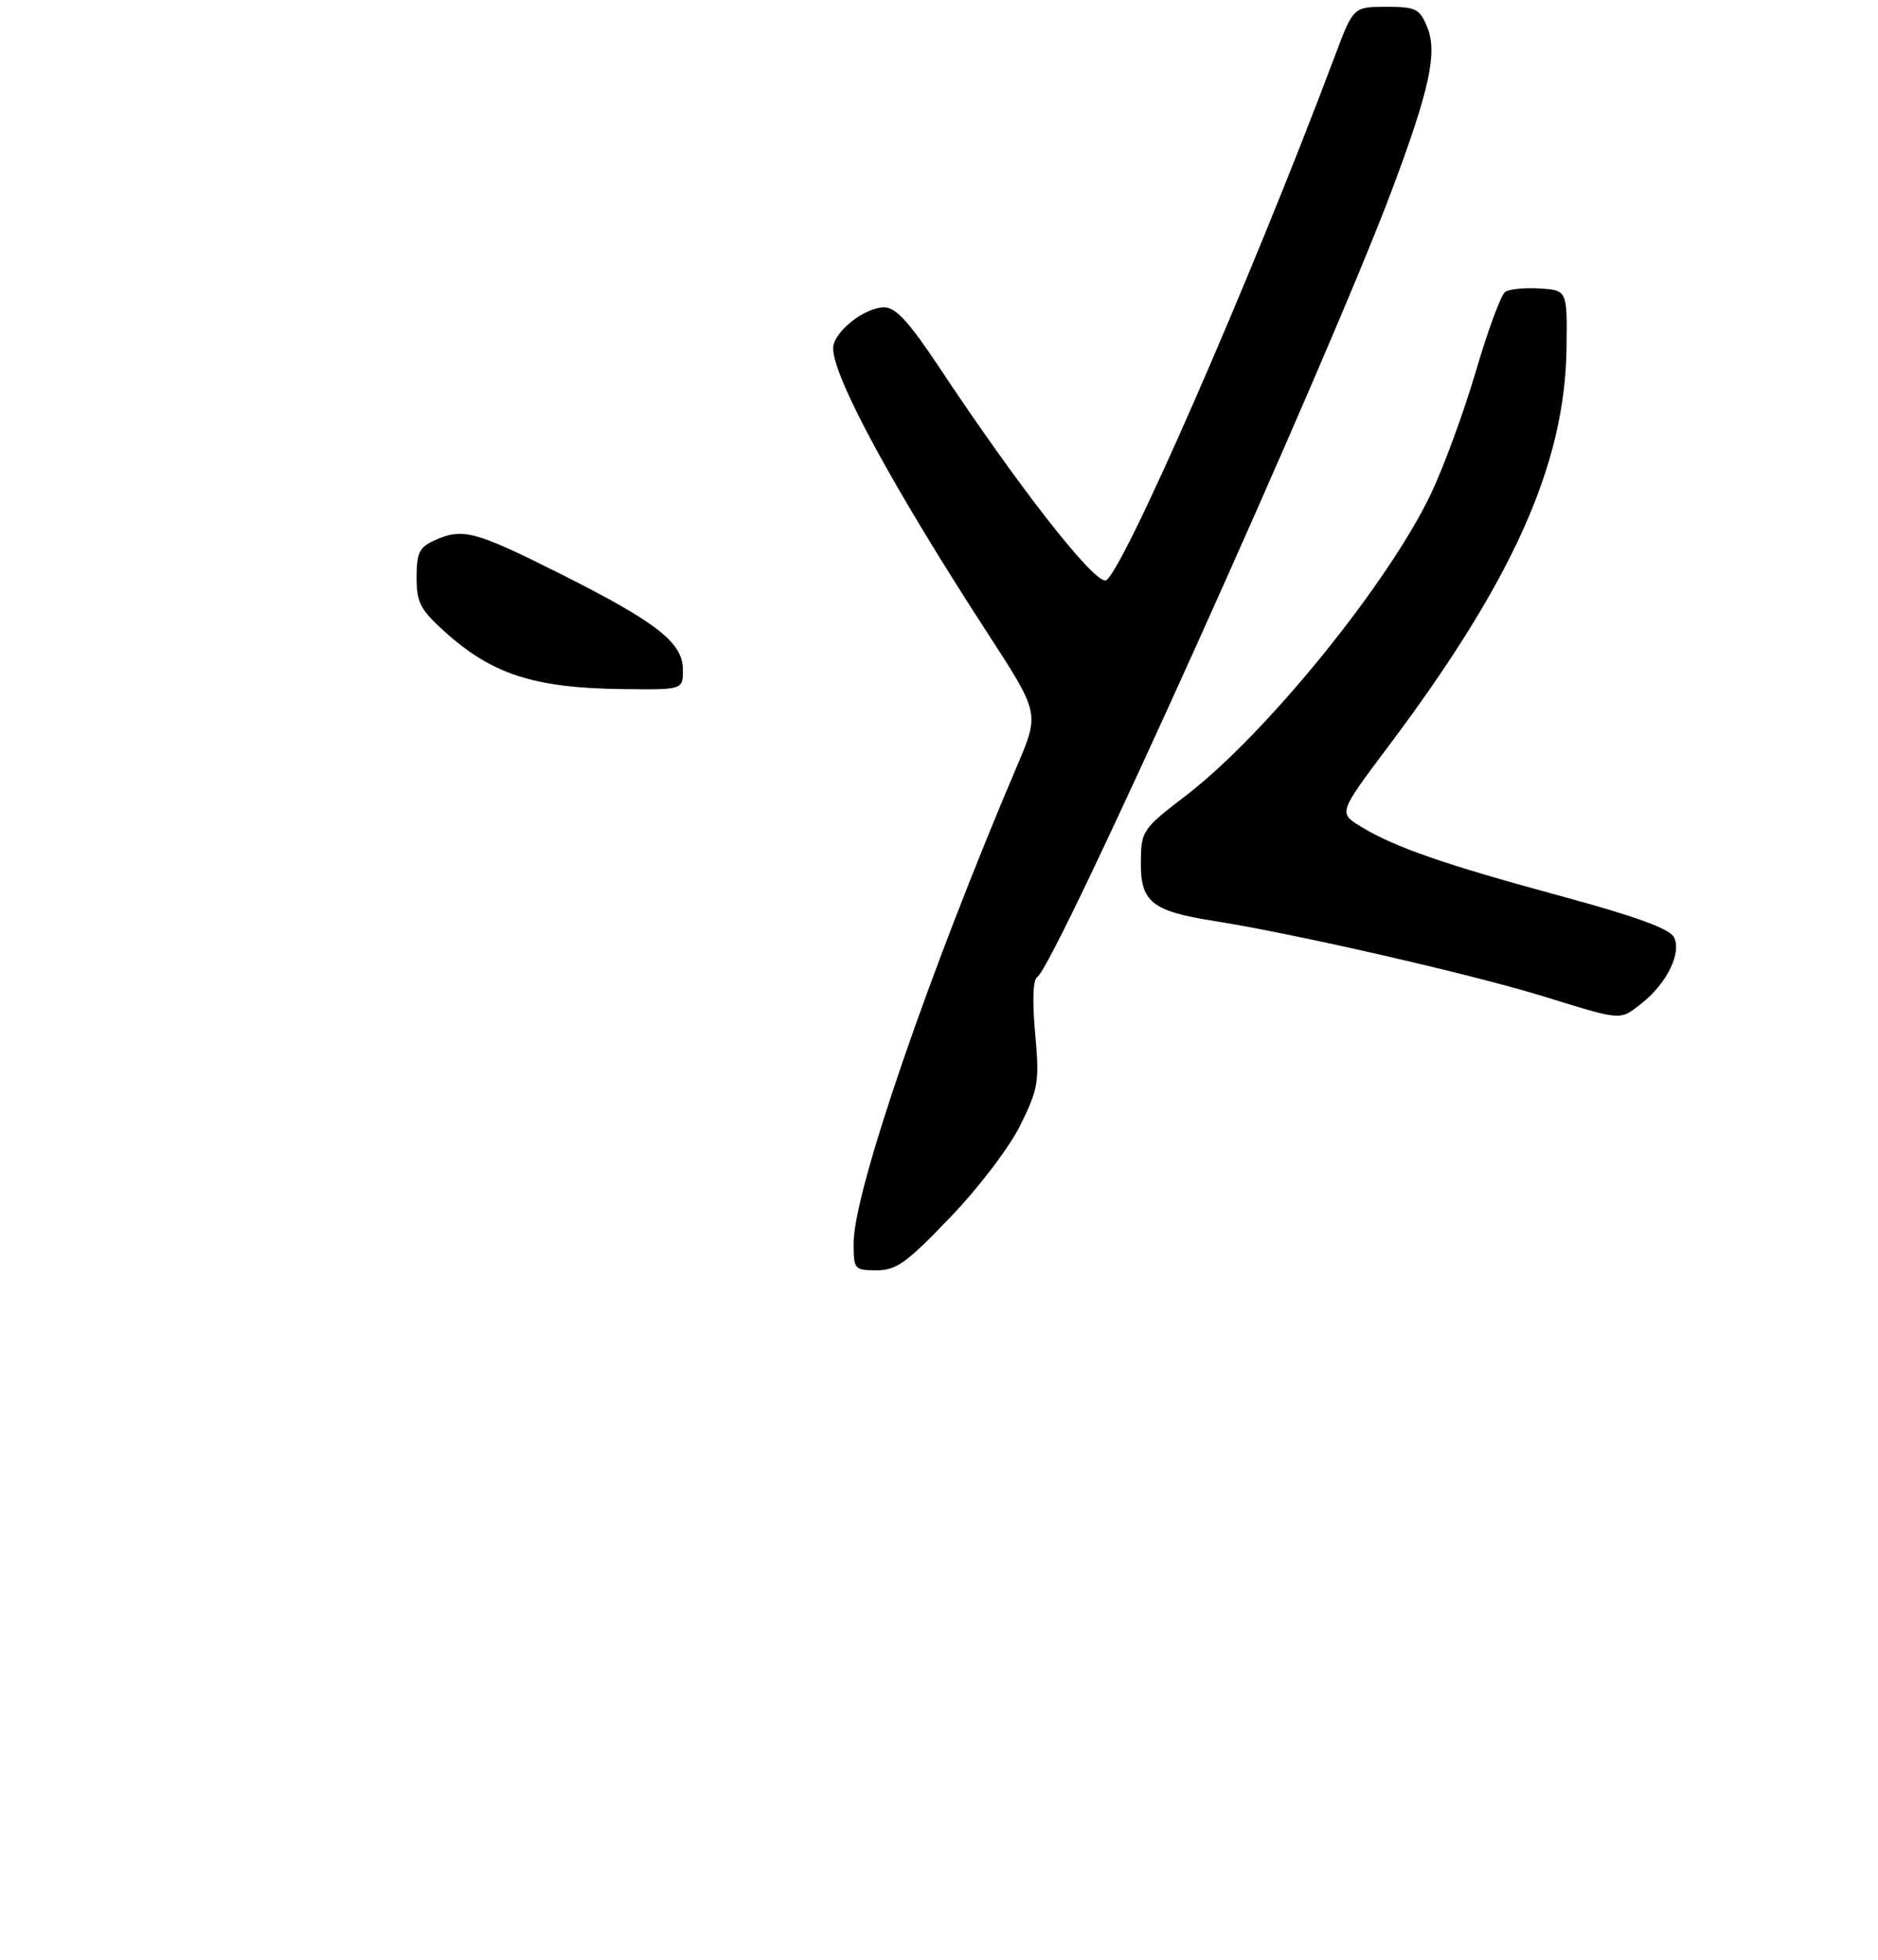 <?xml version="1.0" encoding="UTF-8" standalone="no"?>
<!DOCTYPE svg PUBLIC "-//W3C//DTD SVG 1.1//EN" "http://www.w3.org/Graphics/SVG/1.1/DTD/svg11.dtd" >
<svg xmlns="http://www.w3.org/2000/svg" xmlns:xlink="http://www.w3.org/1999/xlink" version="1.1" viewBox="0 0 275 287">
 <g >
 <path fill="currentColor"
d=" M 139.21 178.18 C 143.48 173.71 147.87 167.91 149.47 164.64 C 152.06 159.35 152.22 158.36 151.58 151.31 C 151.15 146.56 151.26 143.45 151.88 143.07 C 154.52 141.44 194.45 52.82 203.87 27.70 C 209.34 13.11 210.52 7.66 208.99 3.97 C 207.87 1.26 207.34 1.00 202.97 1.00 C 198.17 1.00 198.17 1.00 195.45 8.25 C 183.17 40.97 163.89 85.00 161.85 85.00 C 159.85 85.00 148.97 71.03 137.51 53.75 C 133.11 47.13 131.16 45.00 129.48 45.00 C 126.57 45.00 122.00 48.66 122.00 50.99 C 122.00 55.23 130.68 71.25 144.60 92.69 C 152.21 104.42 152.21 104.42 149.01 111.96 C 135.84 142.90 125.00 174.54 125.00 182.02 C 125.00 185.87 125.11 186.00 128.37 186.00 C 131.27 186.00 132.77 184.91 139.21 178.18 Z  M 240.39 146.91 C 244.09 144.00 246.31 139.45 245.11 137.21 C 244.45 135.98 239.46 134.16 228.65 131.23 C 211.52 126.59 204.14 124.02 199.25 121.02 C 195.99 119.02 195.99 119.02 203.32 109.26 C 221.56 84.96 229.16 67.98 229.39 51.00 C 229.50 42.50 229.50 42.50 225.50 42.24 C 223.30 42.10 221.01 42.32 220.40 42.74 C 219.80 43.16 217.87 48.38 216.12 54.34 C 214.37 60.30 211.40 68.40 209.52 72.34 C 203.21 85.54 185.30 107.59 173.65 116.50 C 167.31 121.35 167.11 121.64 167.06 126.10 C 166.98 132.11 168.60 133.41 178.00 134.89 C 189.60 136.72 215.46 142.64 226.00 145.89 C 237.67 149.49 237.16 149.45 240.39 146.91 Z  M 100.00 98.09 C 100.00 94.08 96.20 91.12 81.85 83.92 C 69.48 77.72 67.71 77.26 63.55 79.16 C 61.40 80.14 61.00 80.99 61.00 84.54 C 61.00 88.22 61.53 89.25 65.11 92.48 C 72.06 98.76 78.23 100.75 91.25 100.90 C 100.00 101.00 100.00 101.00 100.00 98.09 Z "/>
</g>
</svg>